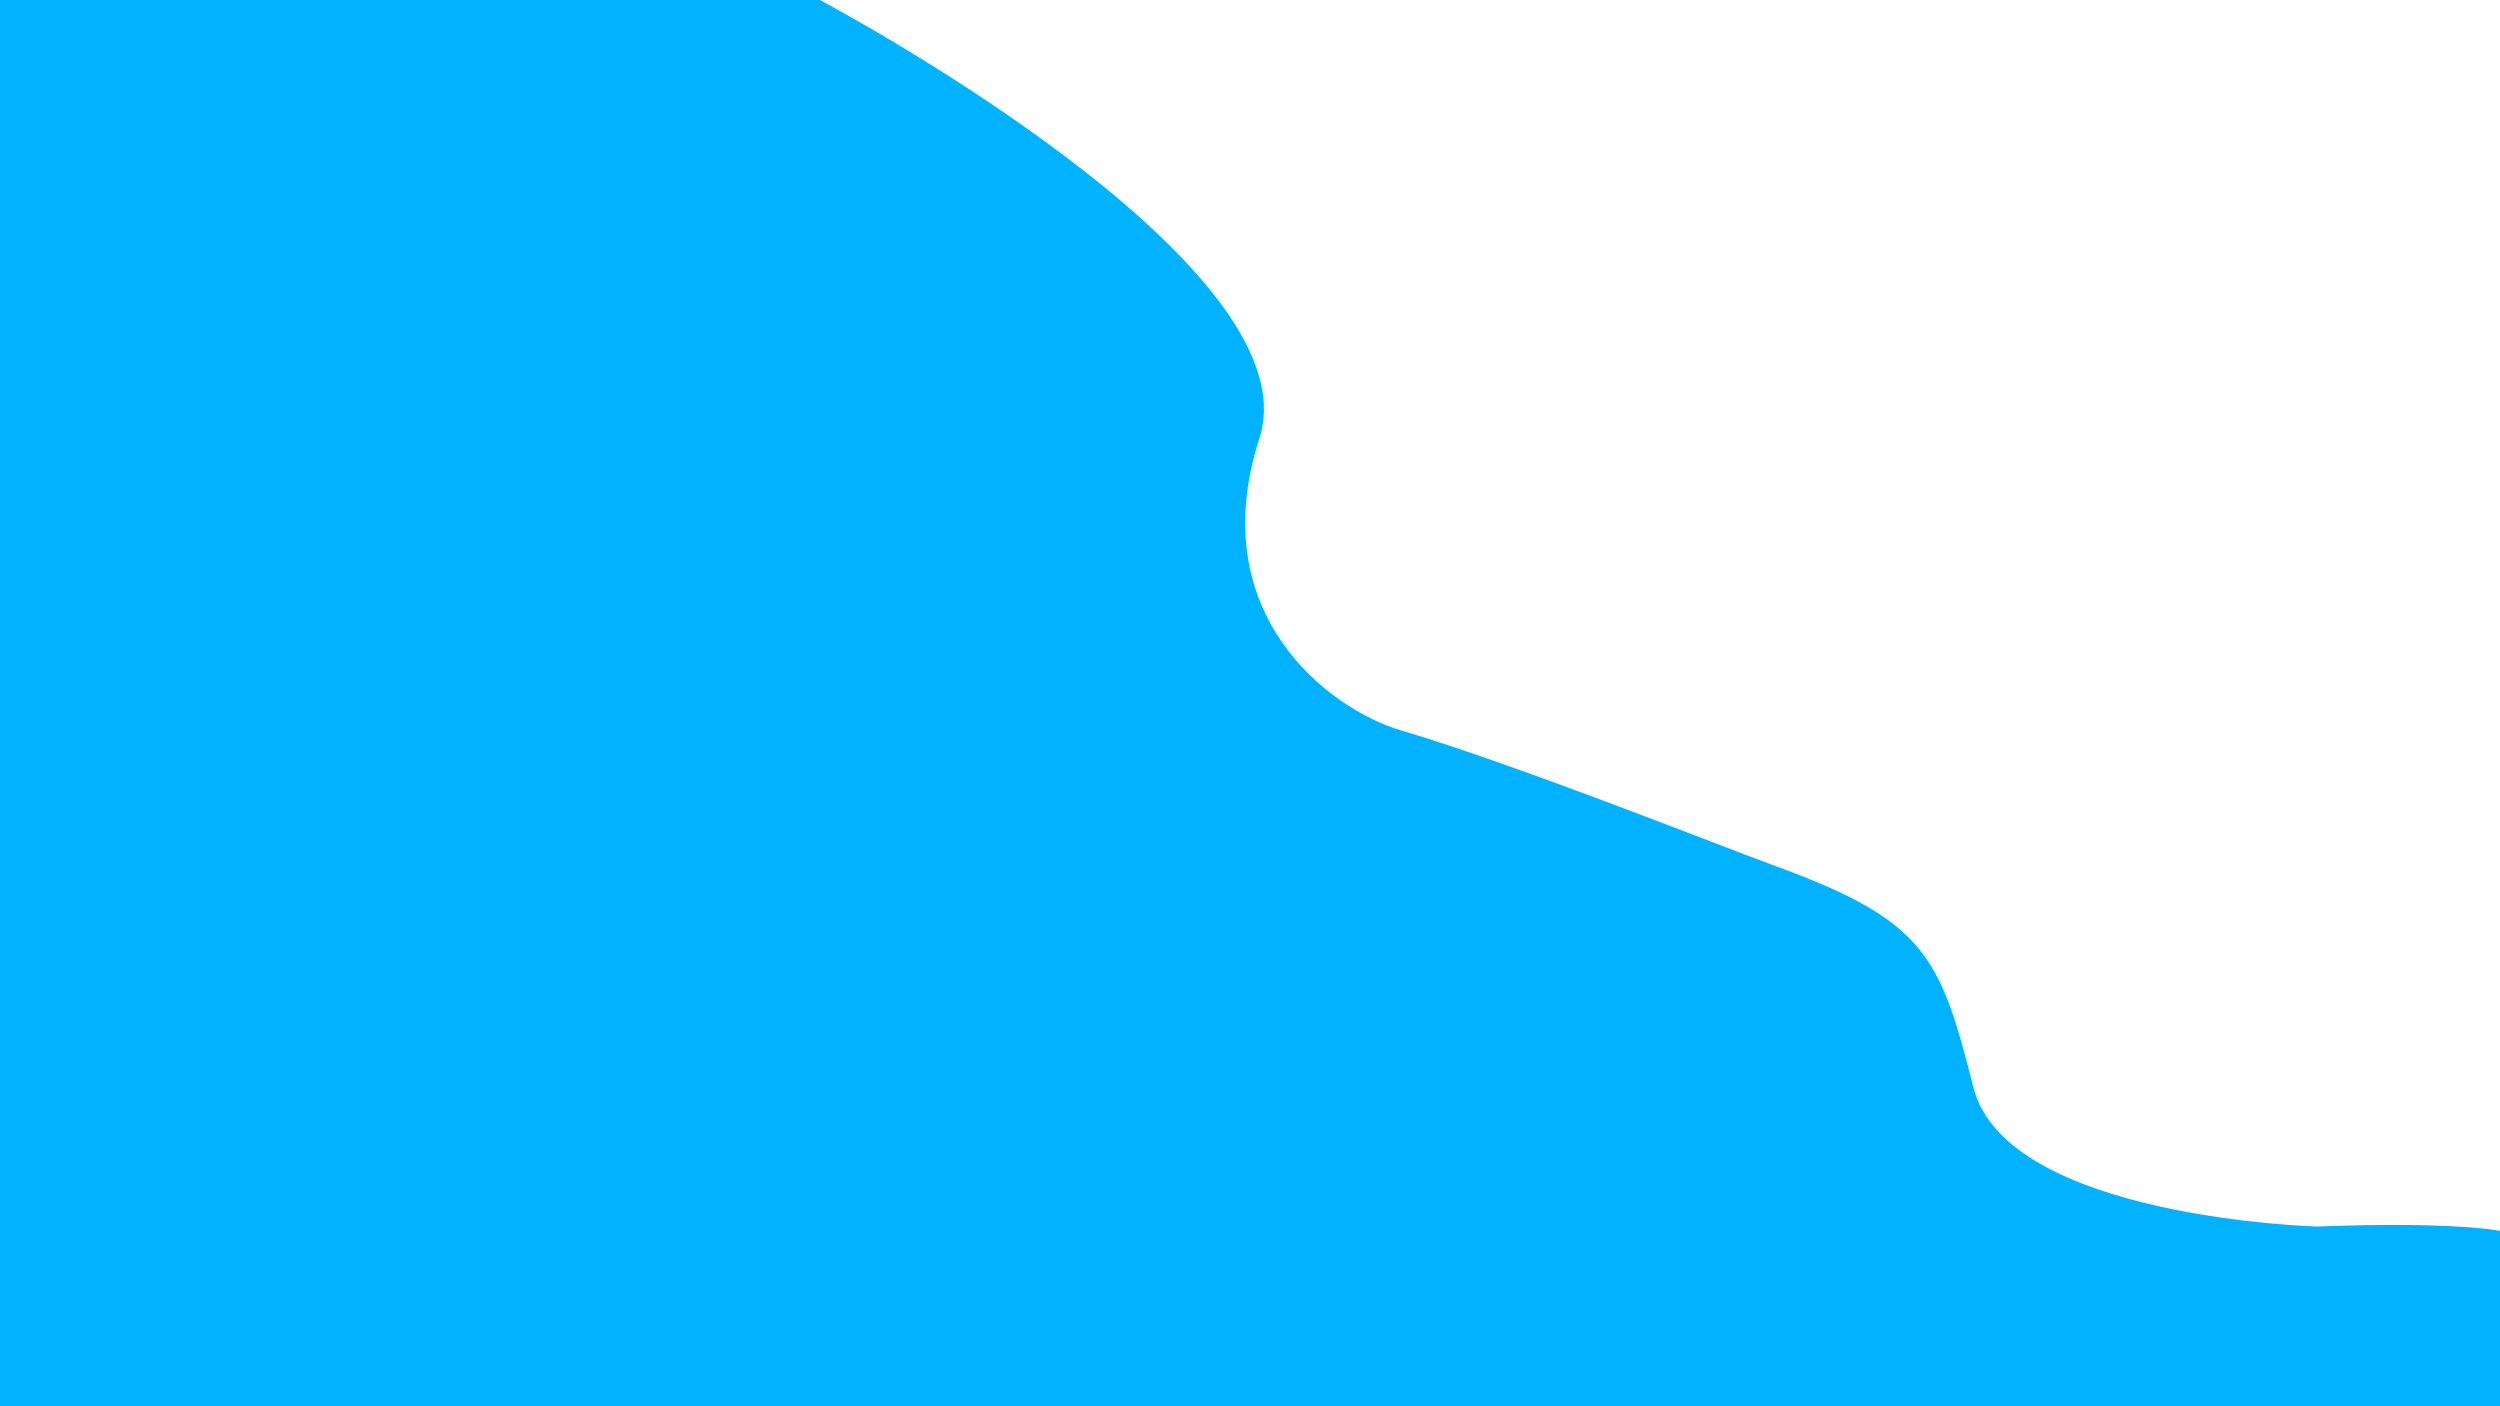 <svg id="Layer_1_copy_4" data-name="Layer 1 copy 4" xmlns="http://www.w3.org/2000/svg" viewBox="0 0 1920 1080"><defs><style>.cls-1{fill:#00b2ff;}</style></defs><title>HomeBG1</title><path class="cls-1" d="M629.6,0s381.15,201.55,337.59,336.61S1021,544.78,1076.09,561c87.51,25.79,248.09,89.81,286.78,103.89C1478.5,707,1490.09,734.22,1515.5,835S1780,942,1780,942s168.63-7.9,165,16,49.5,163,49.5,163H-22V0Z"/></svg>